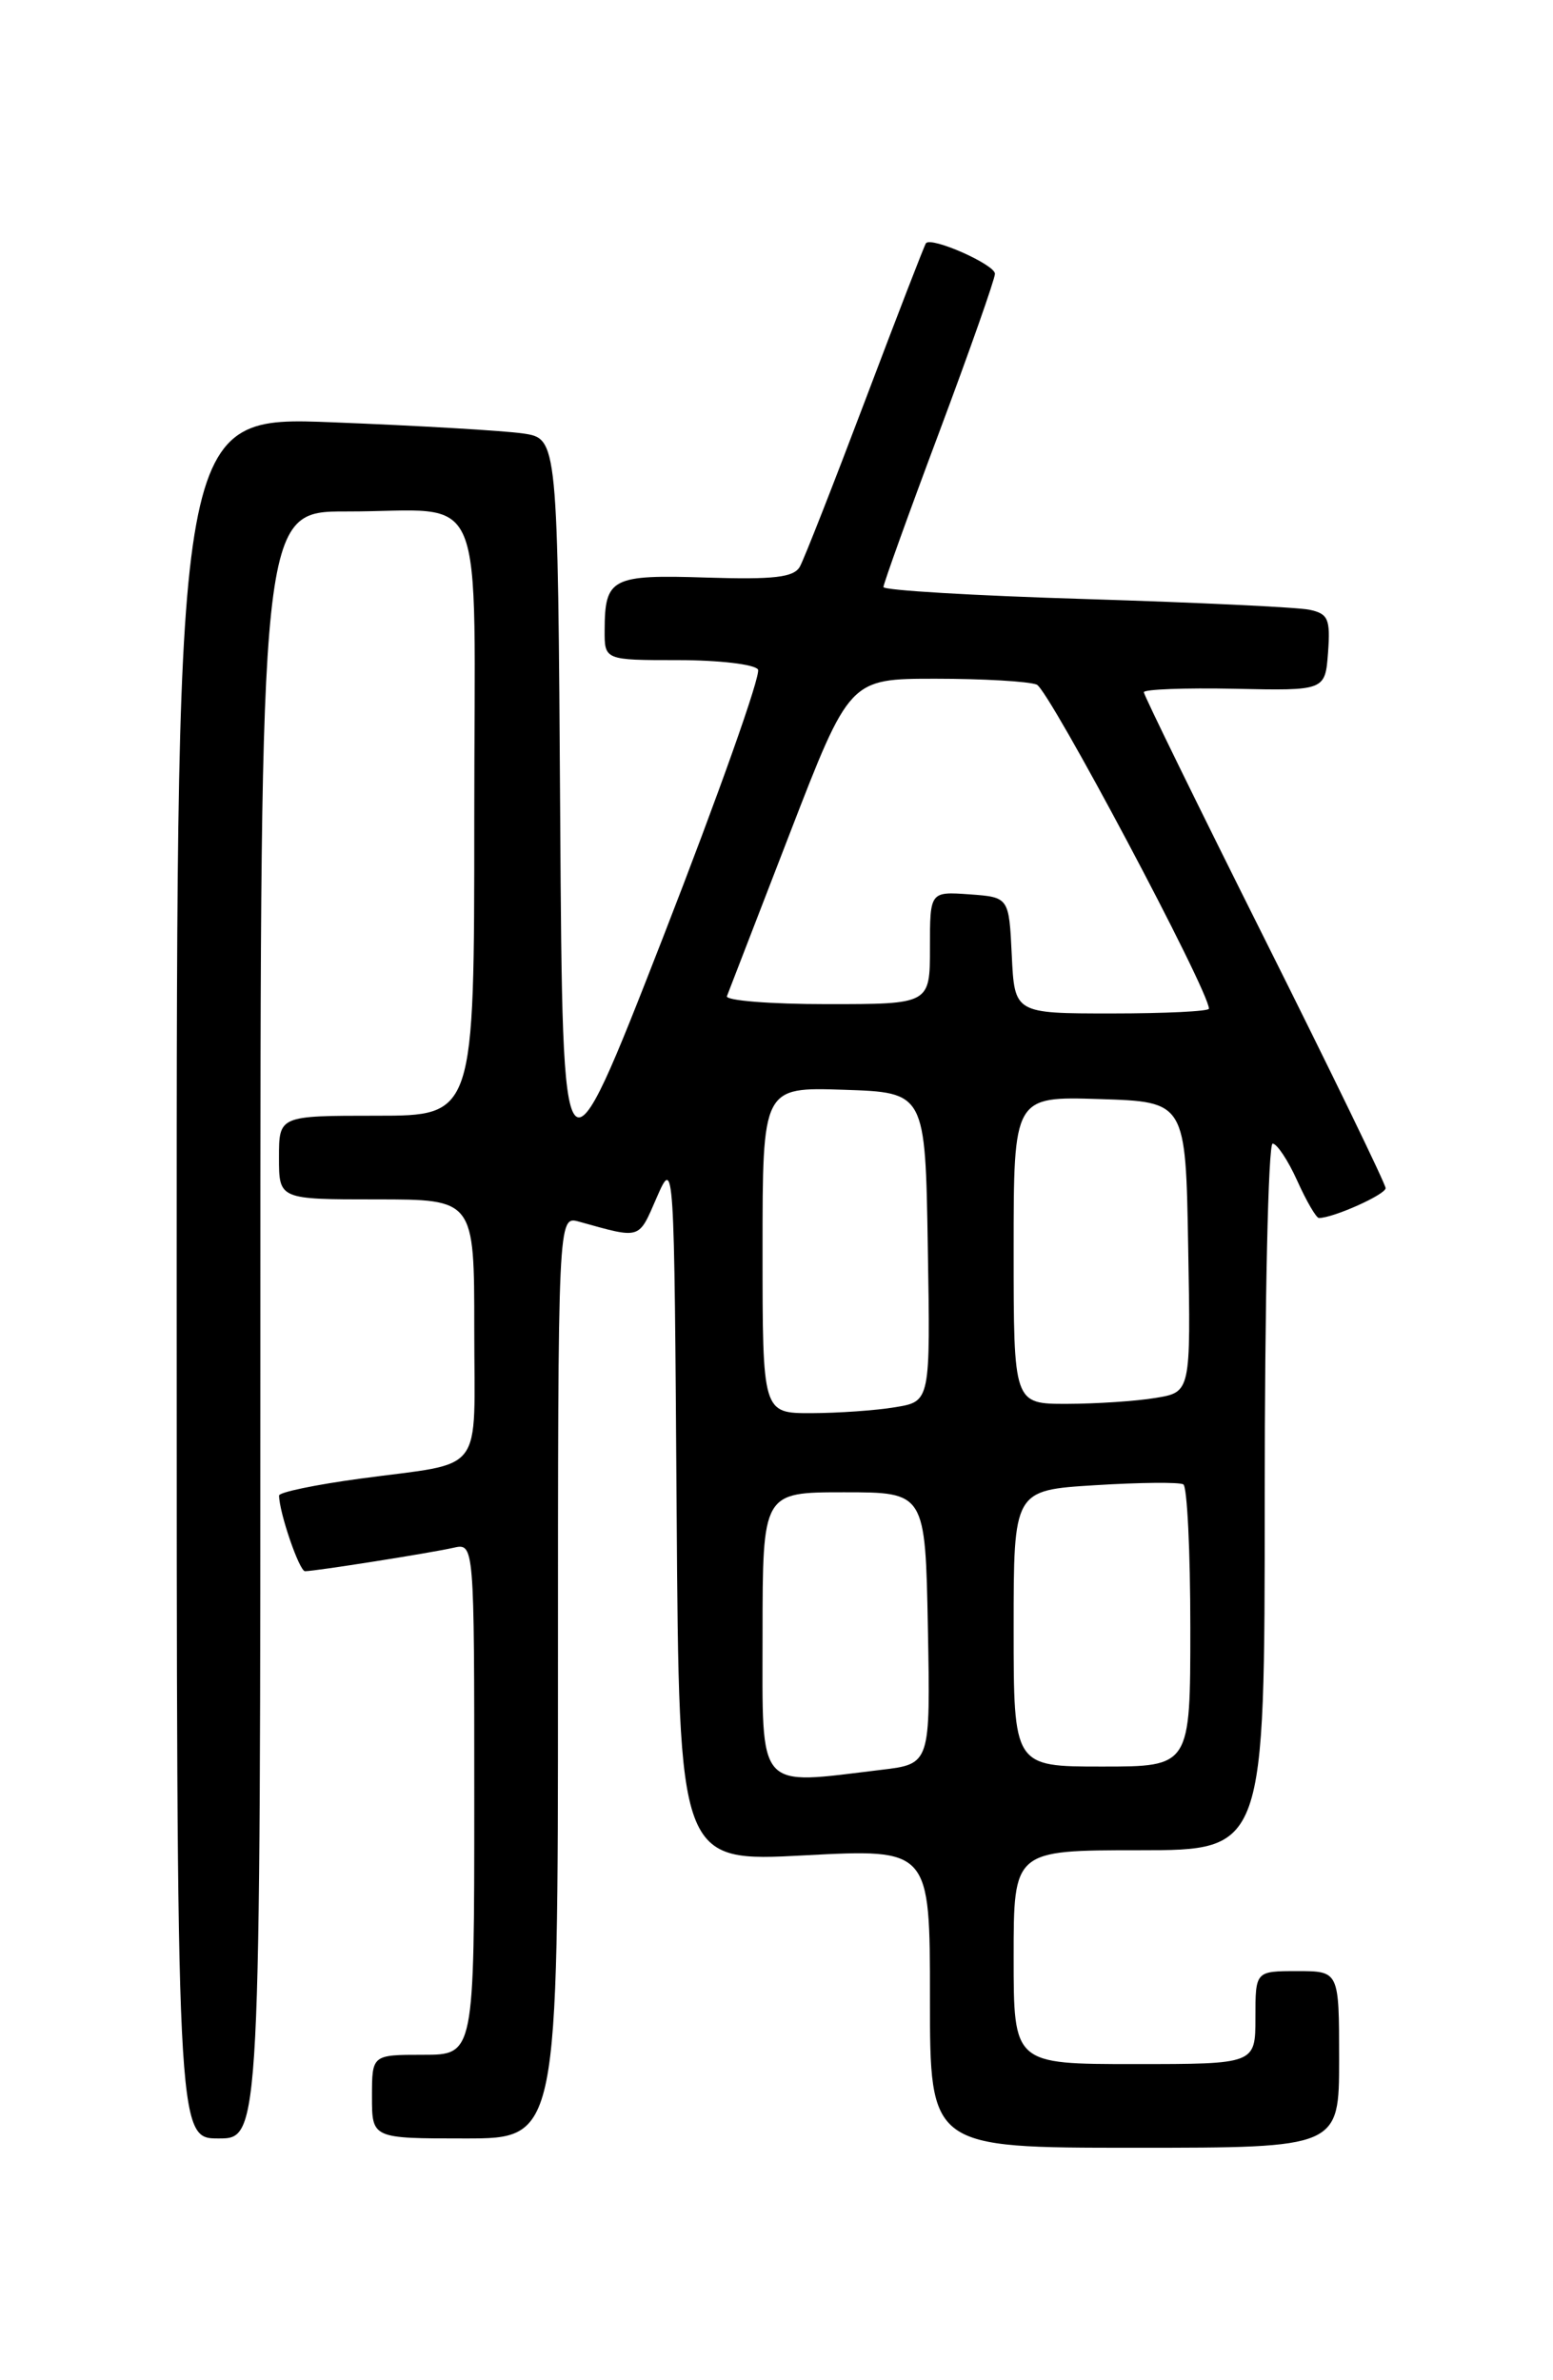 <?xml version="1.0" encoding="UTF-8" standalone="no"?>
<!DOCTYPE svg PUBLIC "-//W3C//DTD SVG 1.1//EN" "http://www.w3.org/Graphics/SVG/1.1/DTD/svg11.dtd" >
<svg xmlns="http://www.w3.org/2000/svg" xmlns:xlink="http://www.w3.org/1999/xlink" version="1.1" viewBox="0 0 167 256">
 <g >
 <path fill="currentColor"
d=" M 144.00 221.50 C 144.00 212.00 144.00 212.00 139.50 212.00 C 135.00 212.00 135.00 212.00 135.00 217.00 C 135.00 222.00 135.00 222.00 122.00 222.00 C 109.00 222.00 109.00 222.00 109.00 210.50 C 109.00 199.00 109.00 199.00 122.50 199.00 C 136.00 199.00 136.00 199.00 136.00 161.00 C 136.00 140.10 136.38 123.00 136.85 123.00 C 137.31 123.00 138.51 124.80 139.50 127.00 C 140.49 129.20 141.54 131.00 141.83 131.00 C 143.37 131.00 149.00 128.48 149.00 127.79 C 149.00 127.35 143.15 115.29 136.00 101.00 C 128.85 86.71 123.00 74.76 123.00 74.45 C 123.00 74.14 127.39 73.97 132.75 74.08 C 142.50 74.29 142.50 74.29 142.81 70.18 C 143.07 66.57 142.83 66.01 140.81 65.58 C 139.54 65.31 128.71 64.80 116.75 64.43 C 104.79 64.07 95.00 63.49 95.00 63.14 C 95.00 62.79 97.69 55.30 100.99 46.50 C 104.28 37.70 106.98 30.03 106.99 29.45 C 107.00 28.46 100.17 25.43 99.57 26.16 C 99.42 26.35 96.49 33.92 93.06 43.00 C 89.63 52.07 86.46 60.15 86.01 60.95 C 85.36 62.10 83.23 62.35 75.96 62.12 C 65.77 61.79 65.04 62.17 65.02 67.75 C 65.00 71.00 65.00 71.00 72.94 71.00 C 77.31 71.00 81.16 71.45 81.51 72.01 C 81.85 72.57 77.26 85.50 71.32 100.76 C 60.50 128.50 60.50 128.50 60.24 87.84 C 59.98 47.17 59.98 47.17 56.24 46.62 C 54.18 46.32 44.96 45.78 35.75 45.42 C 19.00 44.76 19.00 44.76 19.00 137.38 C 19.00 230.00 19.00 230.00 23.50 230.00 C 28.00 230.00 28.00 230.00 28.00 142.50 C 28.00 55.00 28.00 55.00 37.25 55.01 C 52.64 55.04 51.00 51.10 51.00 88.12 C 51.00 120.00 51.00 120.00 40.50 120.00 C 30.00 120.00 30.00 120.00 30.00 124.50 C 30.00 129.00 30.00 129.00 40.50 129.00 C 51.00 129.00 51.00 129.00 51.00 142.93 C 51.00 158.93 52.32 157.19 38.75 159.03 C 33.94 159.68 30.00 160.50 30.01 160.85 C 30.02 162.68 32.19 169.00 32.80 168.99 C 33.94 168.98 46.30 167.03 48.75 166.47 C 51.00 165.96 51.00 165.96 51.00 193.48 C 51.00 221.00 51.00 221.00 45.50 221.00 C 40.00 221.00 40.00 221.00 40.00 225.50 C 40.00 230.00 40.00 230.00 50.00 230.00 C 60.00 230.00 60.00 230.00 60.00 180.38 C 60.00 130.77 60.00 130.77 62.25 131.39 C 68.98 133.26 68.63 133.37 70.61 128.82 C 72.50 124.50 72.50 124.50 72.76 162.38 C 73.02 200.27 73.02 200.27 86.51 199.55 C 100.00 198.84 100.00 198.84 100.00 214.92 C 100.00 231.00 100.00 231.00 122.00 231.00 C 144.00 231.00 144.00 231.00 144.00 221.50 Z  M 82.00 175.75 C 82.01 160.50 82.01 160.50 90.75 160.50 C 99.50 160.50 99.50 160.50 99.78 175.11 C 100.05 189.72 100.05 189.72 94.78 190.35 C 81.23 191.98 82.00 192.86 82.00 175.75 Z  M 109.00 175.14 C 109.00 160.28 109.00 160.28 117.75 159.74 C 122.56 159.44 126.84 159.40 127.25 159.65 C 127.66 159.91 128.00 166.84 128.00 175.06 C 128.00 190.00 128.00 190.00 118.50 190.00 C 109.00 190.00 109.00 190.00 109.00 175.14 Z  M 82.00 134.46 C 82.00 116.92 82.00 116.92 90.75 117.21 C 99.50 117.50 99.50 117.50 99.77 134.12 C 100.05 150.73 100.05 150.73 96.27 151.35 C 94.20 151.70 90.14 151.98 87.25 151.99 C 82.00 152.00 82.00 152.00 82.00 134.46 Z  M 109.00 134.46 C 109.00 117.92 109.00 117.92 118.25 118.21 C 127.50 118.50 127.50 118.50 127.77 134.12 C 128.05 149.73 128.05 149.73 124.27 150.35 C 122.20 150.70 117.91 150.98 114.75 150.99 C 109.00 151.00 109.00 151.00 109.00 134.46 Z  M 108.80 102.75 C 108.50 96.50 108.50 96.50 104.25 96.19 C 100.00 95.89 100.00 95.89 100.00 101.94 C 100.00 108.00 100.00 108.00 88.92 108.00 C 82.82 108.00 77.98 107.61 78.17 107.14 C 78.35 106.67 81.39 98.80 84.93 89.64 C 91.36 73.00 91.36 73.00 100.60 73.00 C 105.68 73.00 110.57 73.28 111.48 73.63 C 112.78 74.13 130.00 106.53 130.00 108.49 C 130.00 108.77 125.30 109.00 119.55 109.00 C 109.10 109.00 109.10 109.00 108.80 102.75 Z "/>
</g>
</svg>